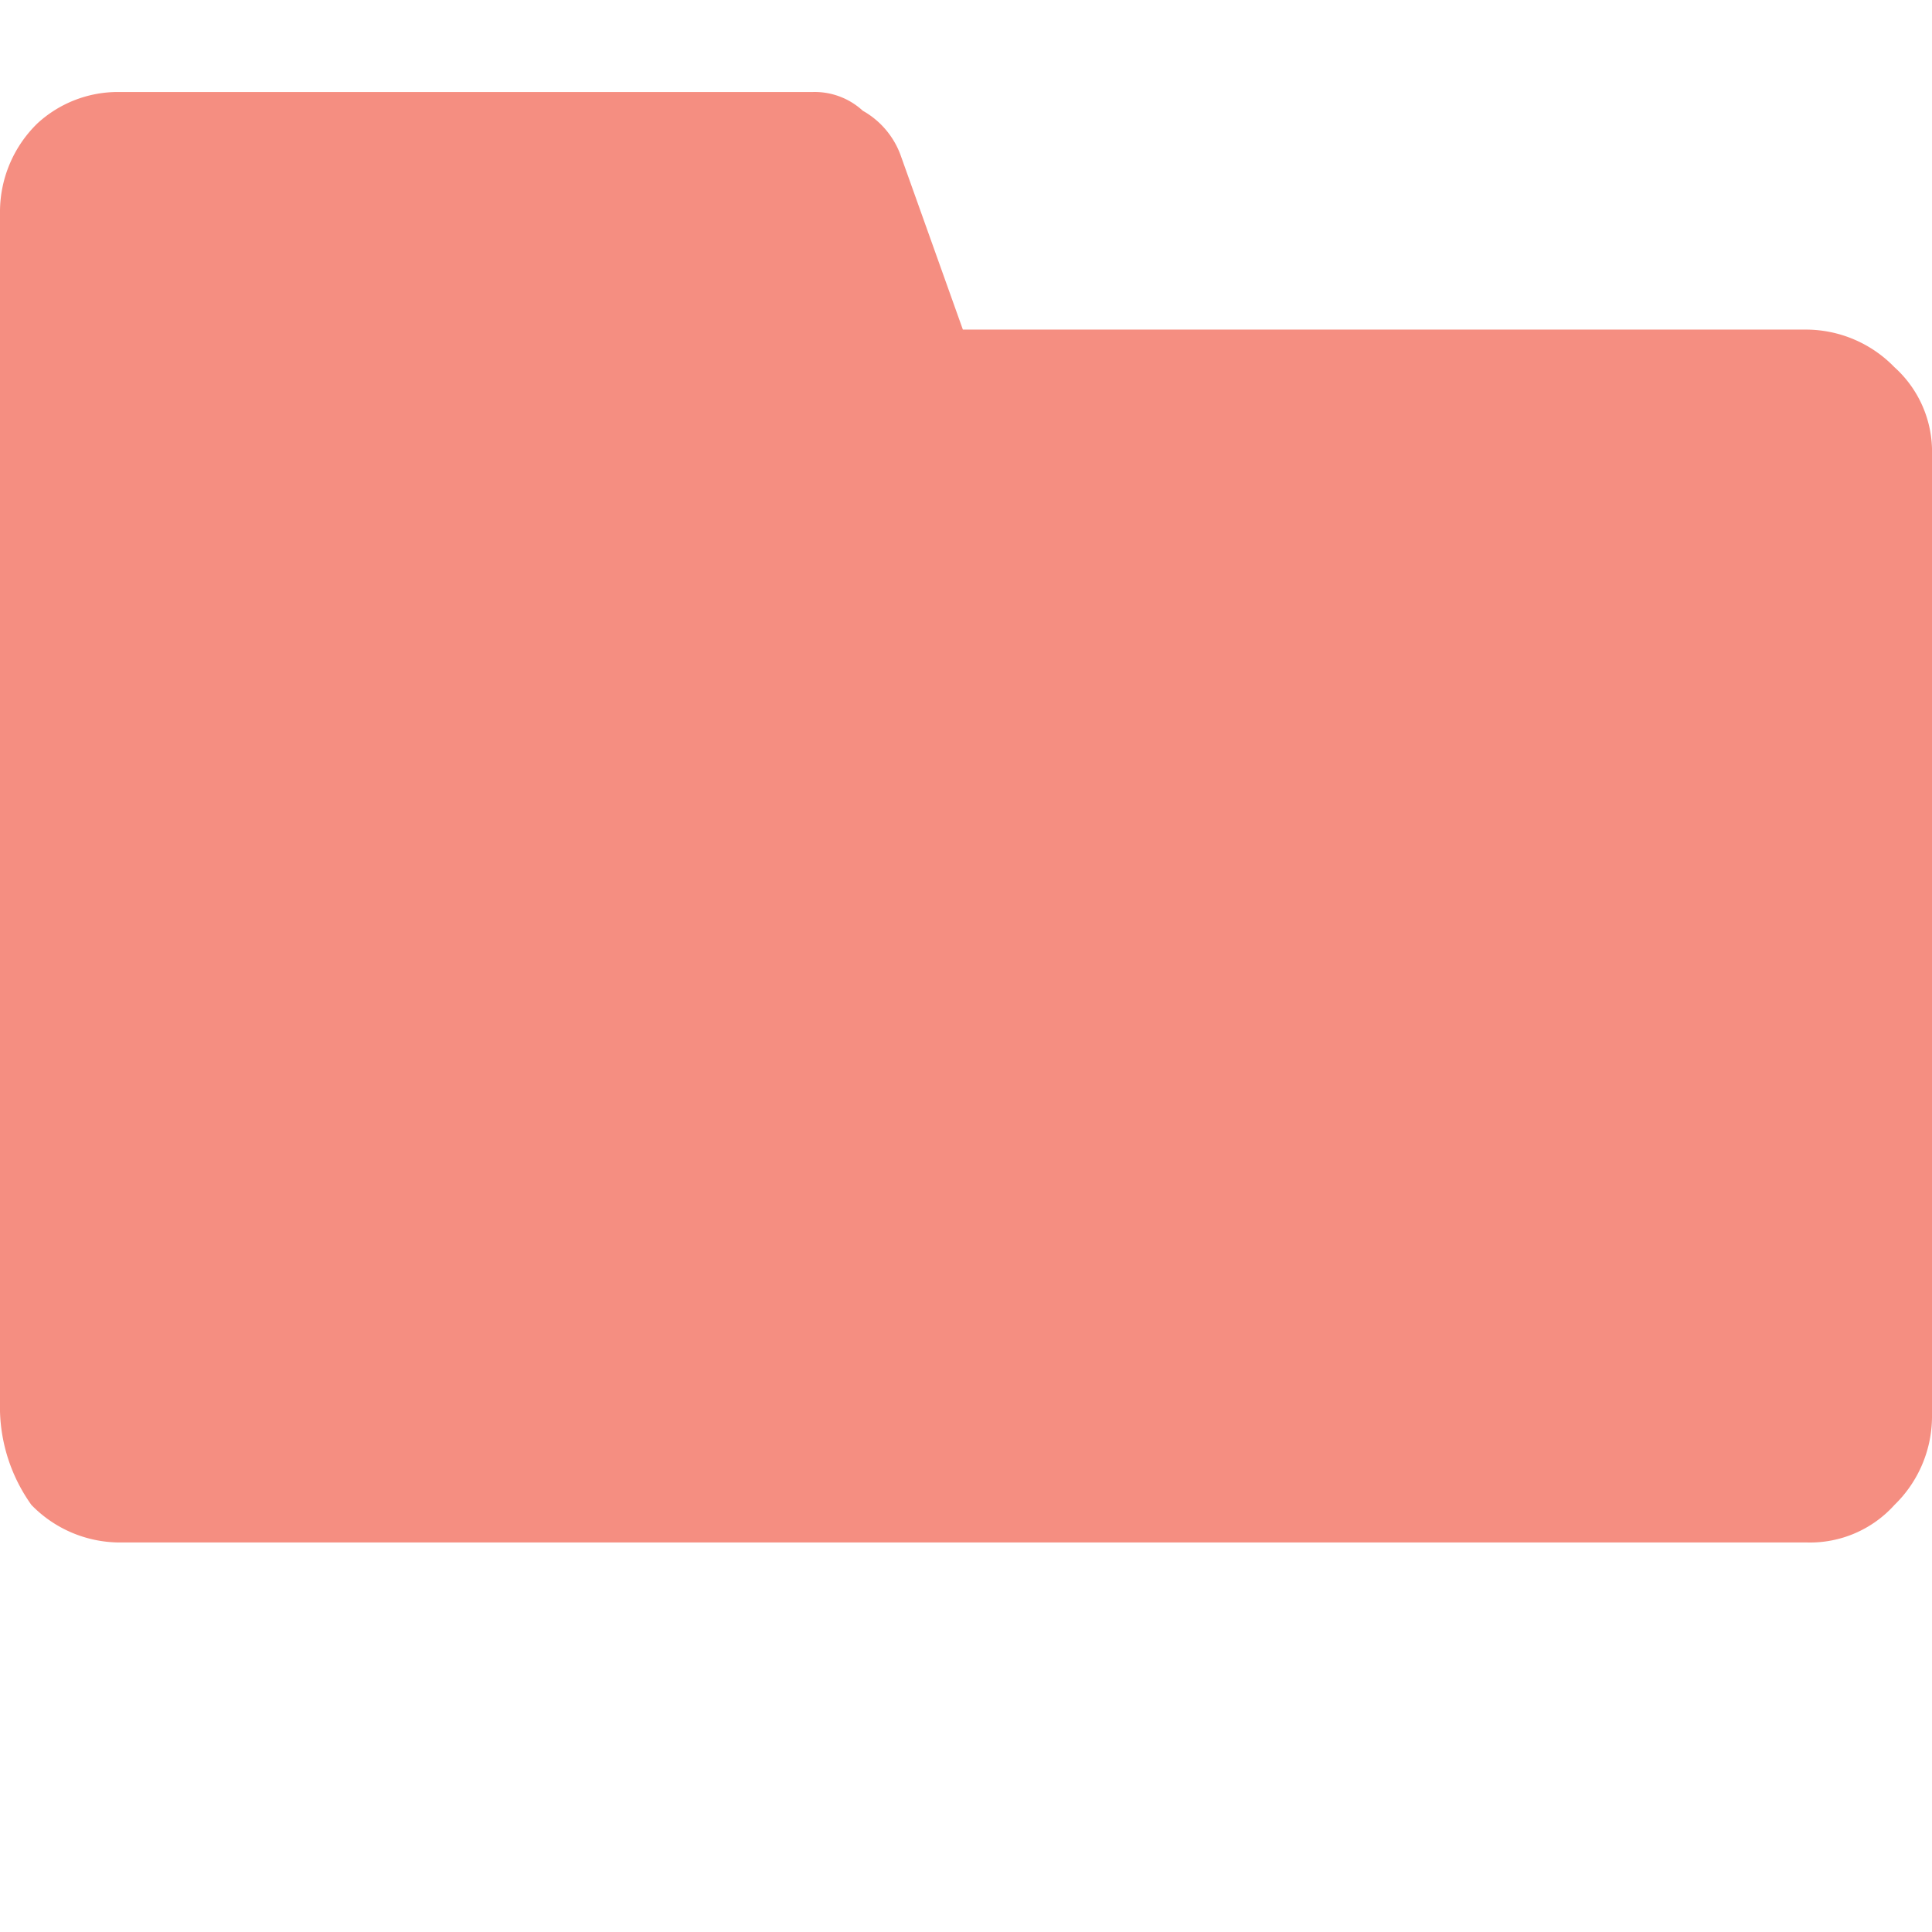 <svg xmlns="http://www.w3.org/2000/svg" xmlns:xlink="http://www.w3.org/1999/xlink" width="42" height="42" viewBox="0 0 42 42">
  <defs>
    <clipPath id="clip-path">
      <rect width="42" height="42" fill="none"/>
    </clipPath>
  </defs>
  <g id="Folder" clip-path="url(#clip-path)">
    <path id="Path_178" data-name="Path 178" d="M0,28.68V2.583A2.684,2.684,0,0,1,.816.68,2.584,2.584,0,0,1,2.583,0H17.67a1.543,1.543,0,0,1,1.087.408,1.827,1.827,0,0,1,.816.951l1.359,3.806h18.35a2.684,2.684,0,0,1,1.9.816A2.468,2.468,0,0,1,42,7.883V28.816a2.684,2.684,0,0,1-.816,1.9,2.468,2.468,0,0,1-1.9.816H2.583a2.684,2.684,0,0,1-1.9-.816A3.662,3.662,0,0,1,0,28.68Z" transform="translate(0 2)" fill="#f58e81"/>
    <rect id="Rectangle_1447" data-name="Rectangle 1447" width="42" height="42" fill="none"/>
  </g>
</svg>
